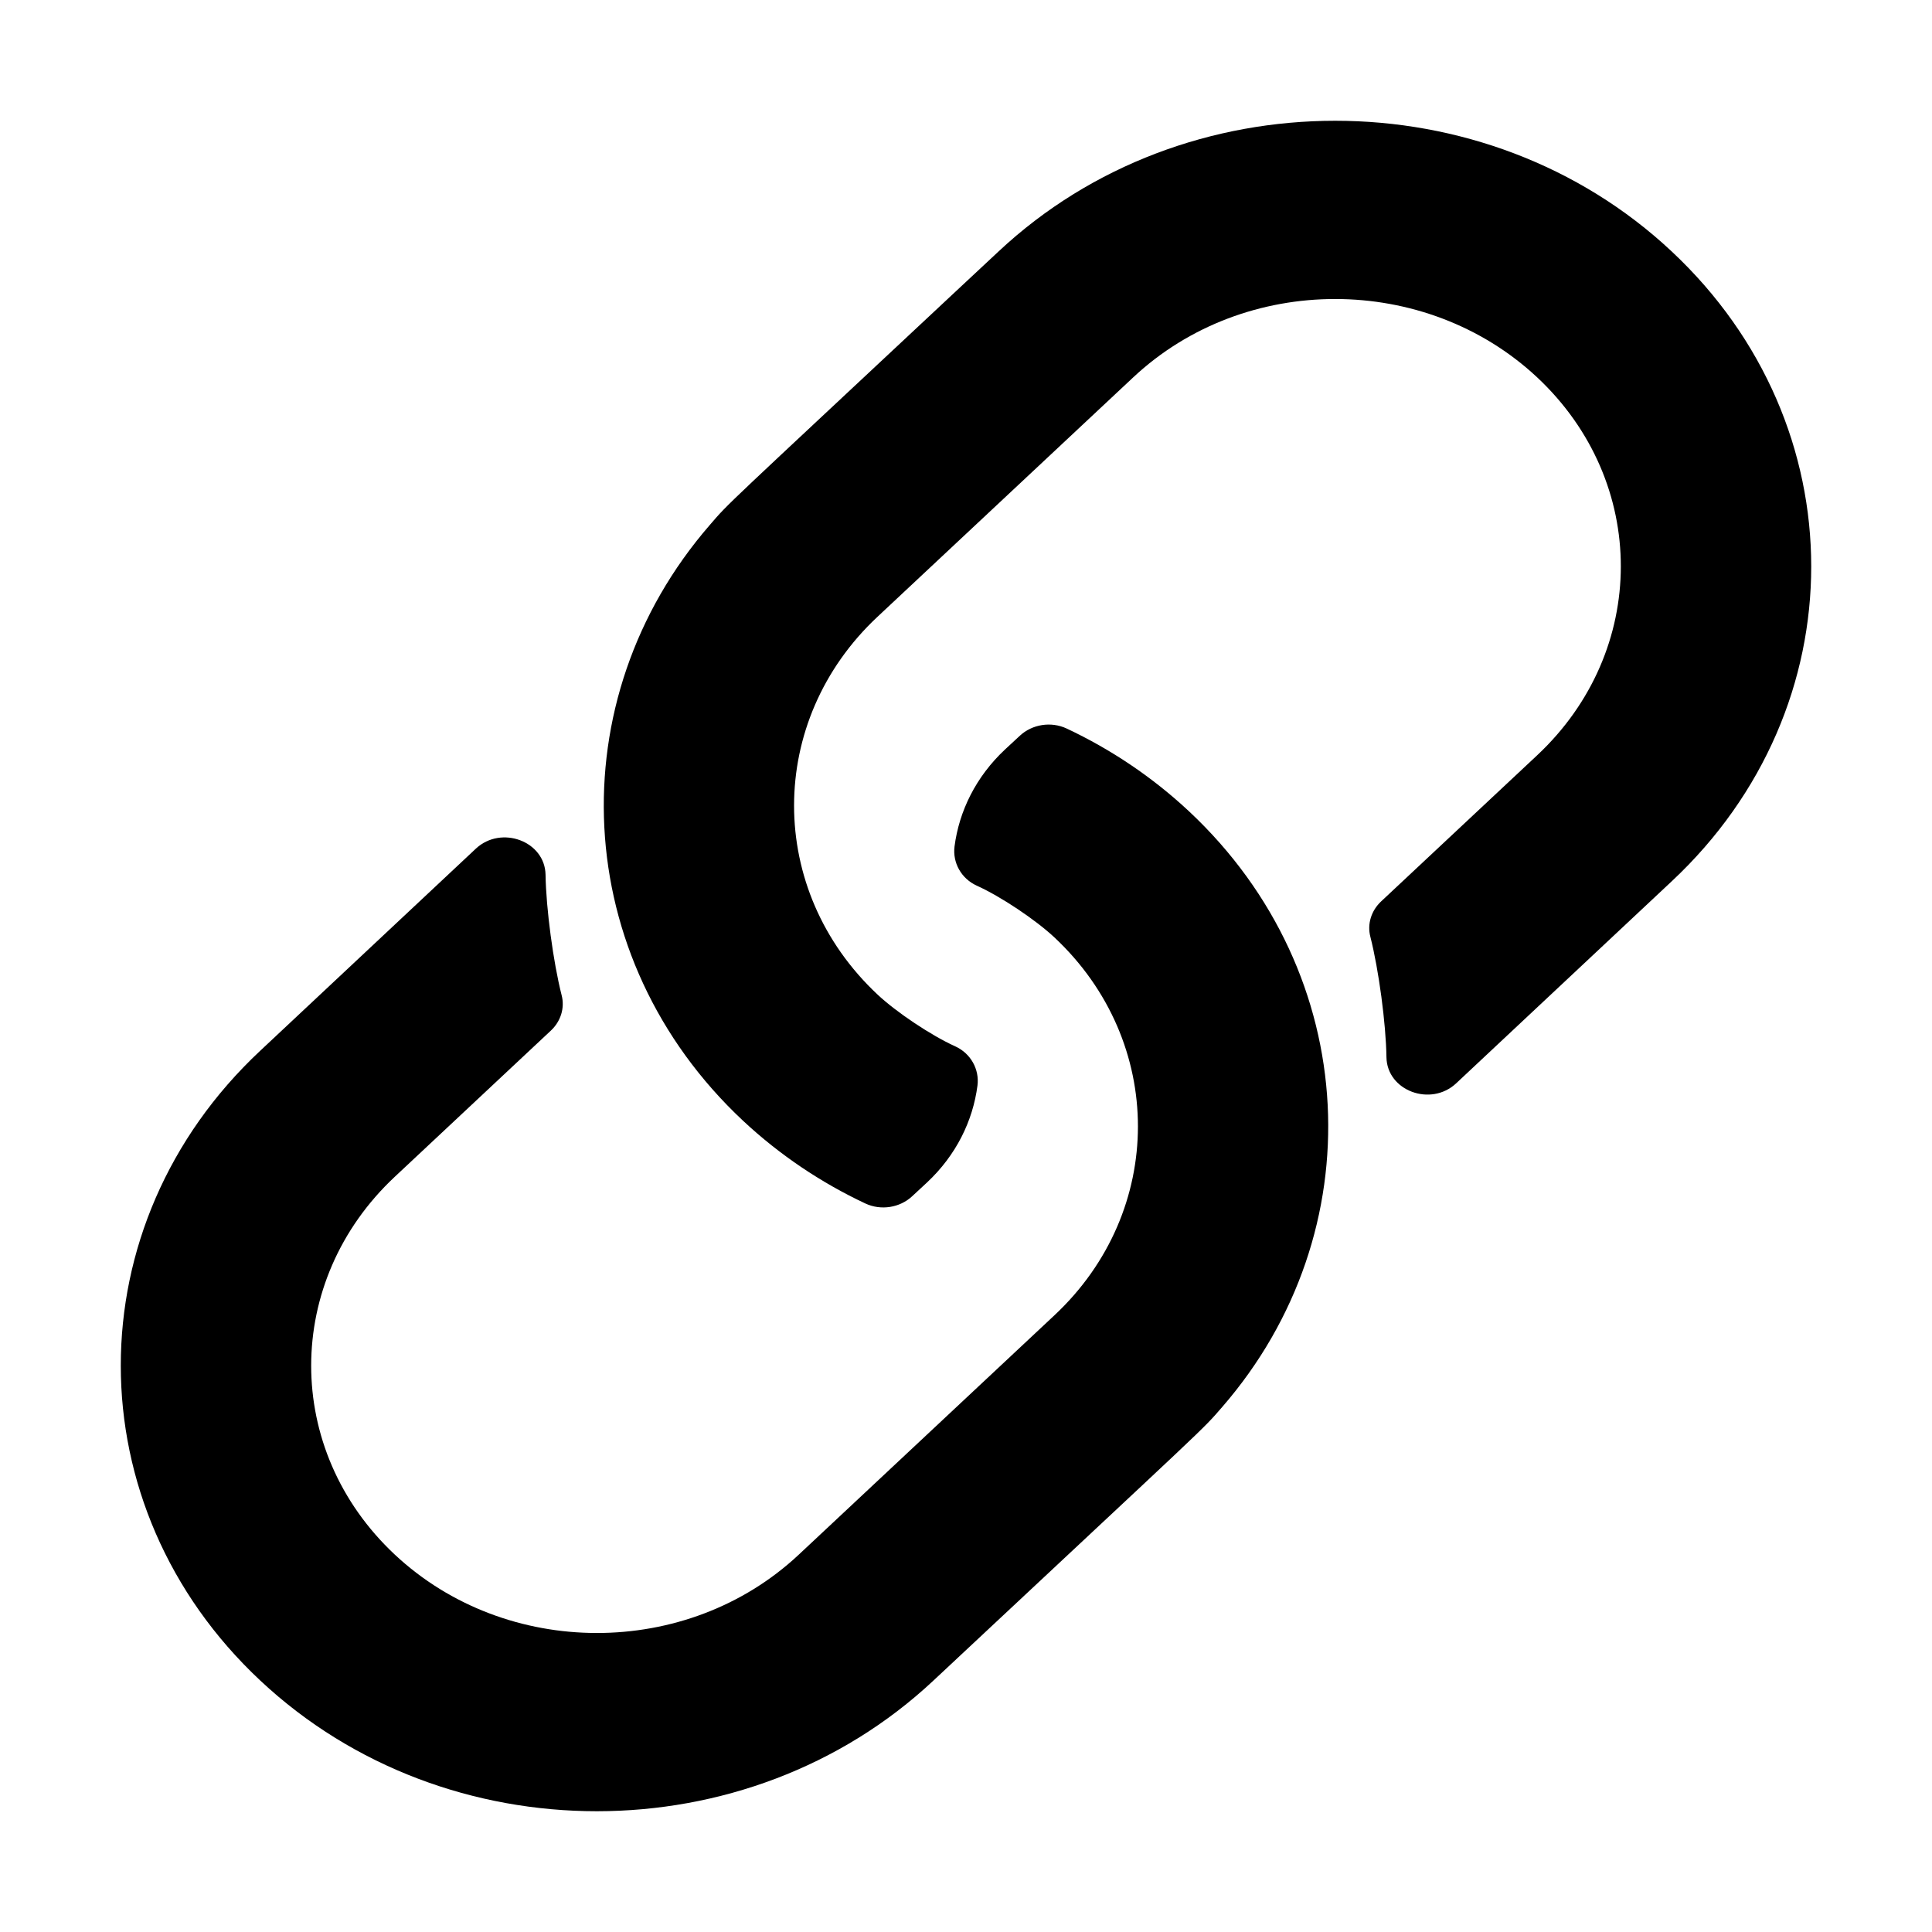 <svg xmlns="http://www.w3.org/2000/svg" width="16" height="16" viewBox="0 0 16 16"><g fill="none" fill-rule="evenodd"><path fill="#000" d="M7.554 9.907l.124-.115c.24-.225.379-.509.417-.802.017-.134-.055-.266-.185-.325-.199-.09-.486-.282-.642-.428-.923-.864-.922-2.268 0-3.13l2.117-1.982c.926-.867 2.422-.863 3.345 0 .926.867.922 2.267 0 3.13l-1.291 1.209c-.083.077-.118.189-.09.295.069.271.129.718.133.997.005.278.367.412.577.216l1.785-1.673c1.542-1.442 1.54-3.776 0-5.217C12.304.639 9.81.64 8.27 2.082l-.346.323c-1.958 1.832-1.88 1.75-2.046 1.943-1.256 1.447-1.164 3.586.275 4.933.305.285.648.514 1.014.686.129.06.285.035.387-.06zm.176 4.011c2.314-2.165 2.216-2.063 2.392-2.266 1.256-1.447 1.164-3.586-.275-4.933-.305-.285-.648-.514-1.014-.686-.129-.06-.285-.035-.387.06l-.124.115c-.24.225-.379.509-.417.802-.017.134.055.266.185.325.199.09.486.282.642.428.923.864.922 2.268 0 3.13l-2.117 1.982c-.926.867-2.422.863-3.345 0-.926-.867-.922-2.267 0-3.13l1.291-1.209c.083-.077.118-.189.09-.295-.069-.271-.129-.718-.133-.997-.005-.278-.367-.412-.577-.216L2.156 8.701c-1.542 1.442-1.54 3.776 0 5.217 1.54 1.443 4.034 1.442 5.574 0z"/></g></svg>